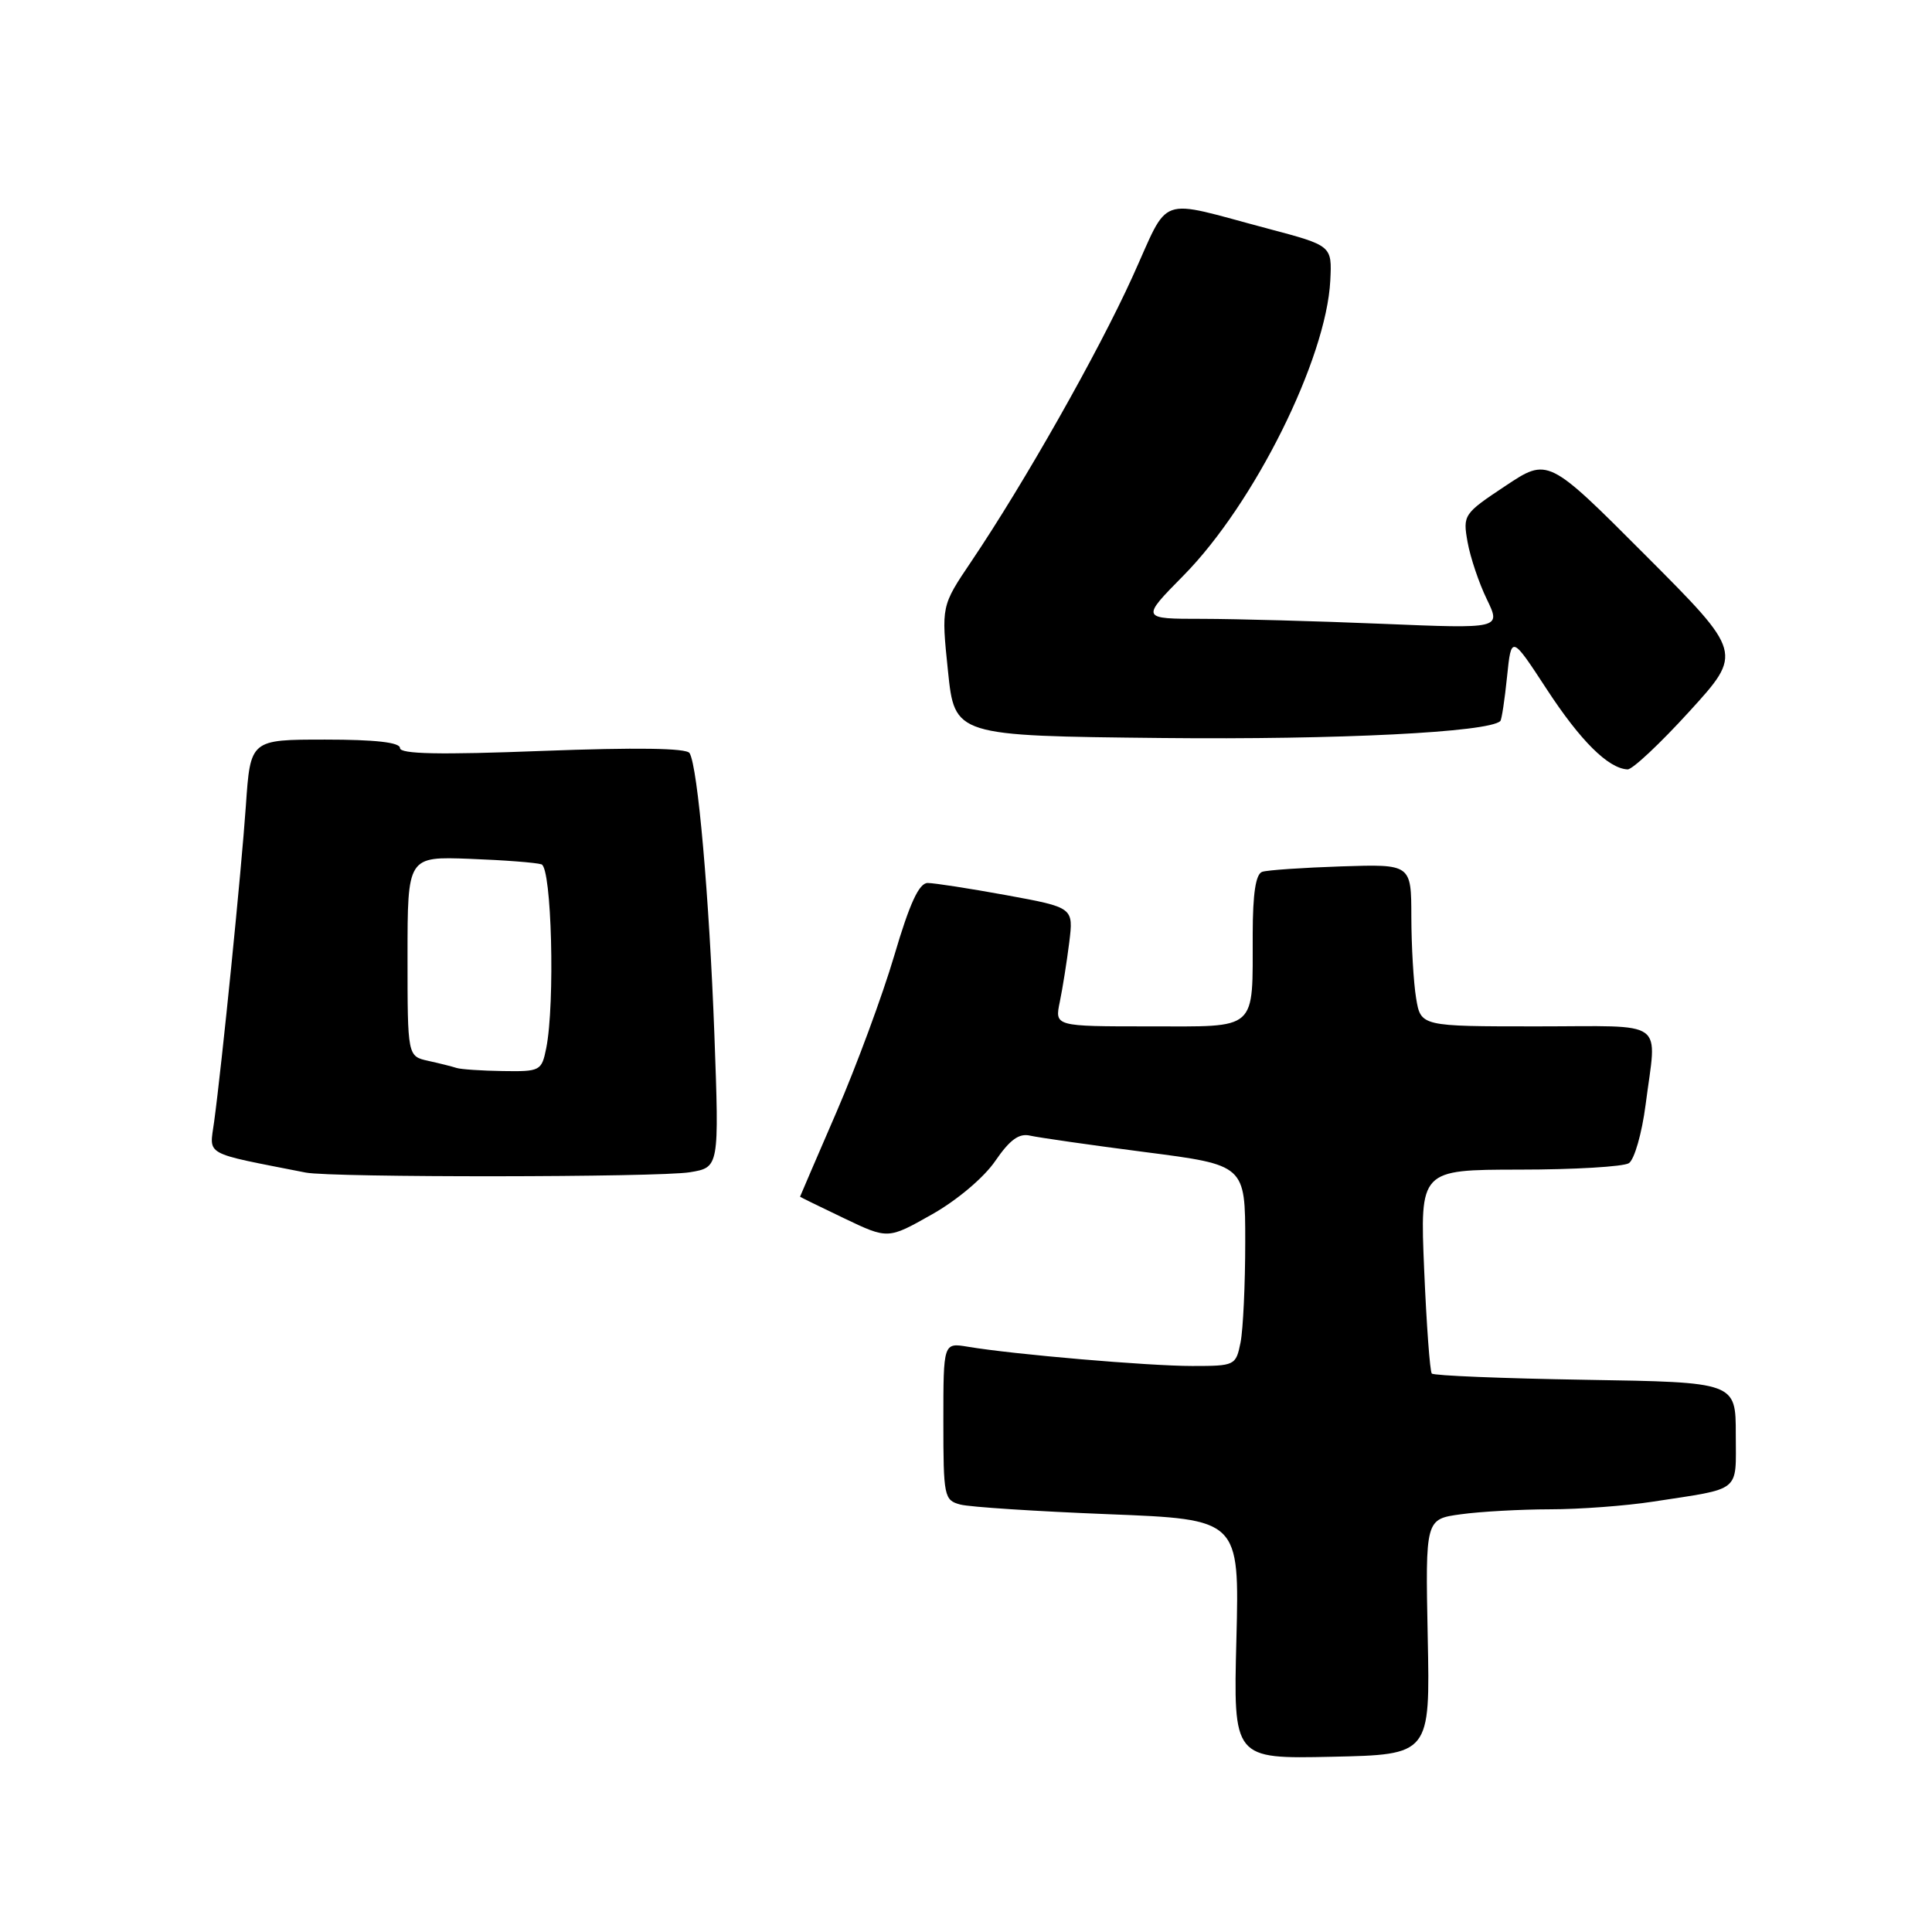 <?xml version="1.0" encoding="UTF-8" standalone="no"?>
<!DOCTYPE svg PUBLIC "-//W3C//DTD SVG 1.1//EN" "http://www.w3.org/Graphics/SVG/1.1/DTD/svg11.dtd" >
<svg xmlns="http://www.w3.org/2000/svg" xmlns:xlink="http://www.w3.org/1999/xlink" version="1.1" viewBox="0 0 256 256">
 <g >
 <path fill="currentColor"
d=" M 189.18 216.90 C 188.87 201.29 188.87 201.29 193.57 200.65 C 196.16 200.29 201.48 200.00 205.39 199.99 C 209.30 199.99 215.43 199.53 219.00 198.98 C 230.89 197.15 230.00 197.87 230.00 190.06 C 230.00 183.15 230.00 183.15 210.08 182.83 C 199.13 182.65 189.96 182.28 189.72 182.00 C 189.47 181.72 189.02 175.54 188.71 168.25 C 188.15 155.00 188.15 155.00 201.32 154.98 C 208.57 154.98 215.10 154.59 215.83 154.13 C 216.56 153.66 217.56 150.18 218.05 146.39 C 219.53 134.85 221.12 136.00 203.63 136.00 C 188.26 136.00 188.26 136.00 187.64 132.25 C 187.30 130.19 187.02 125.35 187.01 121.50 C 187.00 114.50 187.00 114.50 177.75 114.80 C 172.66 114.97 167.94 115.29 167.25 115.52 C 166.39 115.81 166.00 118.39 165.99 123.72 C 165.96 136.77 166.82 136.00 152.26 136.00 C 139.75 136.00 139.75 136.00 140.43 132.75 C 140.80 130.96 141.36 127.42 141.68 124.88 C 142.25 120.25 142.25 120.25 133.37 118.62 C 128.49 117.73 123.79 117.00 122.92 117.00 C 121.78 117.00 120.53 119.70 118.50 126.60 C 116.94 131.88 113.49 141.22 110.84 147.35 C 108.19 153.48 106.01 158.53 106.01 158.57 C 106.00 158.60 108.62 159.89 111.83 161.42 C 117.66 164.21 117.66 164.21 123.46 160.93 C 126.79 159.06 130.38 156.03 131.88 153.83 C 133.81 151.02 135.03 150.13 136.50 150.48 C 137.60 150.73 144.46 151.72 151.75 152.66 C 165.00 154.37 165.00 154.37 165.00 164.56 C 165.00 170.16 164.72 176.16 164.38 177.88 C 163.76 180.94 163.64 181.00 157.98 181.00 C 152.18 181.00 134.30 179.47 128.25 178.45 C 125.00 177.91 125.00 177.91 125.00 188.34 C 125.00 198.31 125.10 198.79 127.25 199.36 C 128.49 199.69 137.31 200.26 146.87 200.64 C 164.23 201.32 164.23 201.32 163.83 217.19 C 163.42 233.06 163.42 233.06 176.46 232.78 C 189.50 232.50 189.50 232.50 189.18 216.90 Z  M 91.40 155.33 C 95.30 154.69 95.30 154.69 94.66 137.09 C 93.98 118.87 92.46 101.55 91.37 99.79 C 90.96 99.12 84.30 99.03 71.87 99.50 C 58.22 100.03 53.00 99.92 53.00 99.12 C 53.00 98.37 49.71 98.00 43.09 98.00 C 33.18 98.00 33.18 98.00 32.58 106.75 C 31.97 115.55 29.42 140.91 28.37 148.66 C 27.75 153.21 26.78 152.67 40.50 155.37 C 43.92 156.05 87.29 156.01 91.40 155.33 Z  M 223.87 94.25 C 230.93 86.50 230.93 86.50 218.03 73.57 C 205.12 60.63 205.12 60.63 199.47 64.39 C 193.94 68.06 193.82 68.23 194.46 71.82 C 194.82 73.85 195.97 77.26 197.01 79.40 C 198.90 83.31 198.90 83.31 183.20 82.66 C 174.57 82.30 163.82 82.01 159.33 82.00 C 151.16 82.00 151.16 82.00 156.83 76.25 C 166.20 66.75 175.74 47.56 176.27 37.18 C 176.50 32.55 176.50 32.55 168.06 30.31 C 153.04 26.33 155.10 25.60 150.04 36.72 C 145.47 46.78 135.72 63.99 128.70 74.40 C 124.72 80.30 124.72 80.30 125.61 88.90 C 126.50 97.50 126.50 97.50 154.00 97.79 C 177.27 98.03 197.31 97.03 198.80 95.54 C 198.98 95.36 199.38 92.72 199.69 89.68 C 200.26 84.15 200.26 84.15 204.96 91.34 C 209.42 98.17 213.11 101.83 215.66 101.95 C 216.30 101.98 219.99 98.51 223.87 94.25 Z  M 60.50 141.51 C 59.95 141.33 58.26 140.90 56.75 140.57 C 54.00 139.96 54.00 139.96 54.00 126.72 C 54.00 113.49 54.00 113.49 62.25 113.80 C 66.79 113.97 71.06 114.30 71.75 114.53 C 73.10 114.97 73.56 132.94 72.38 138.88 C 71.77 141.90 71.59 142.00 66.62 141.92 C 63.81 141.88 61.05 141.69 60.50 141.51 Z "/>
</g>
</svg>